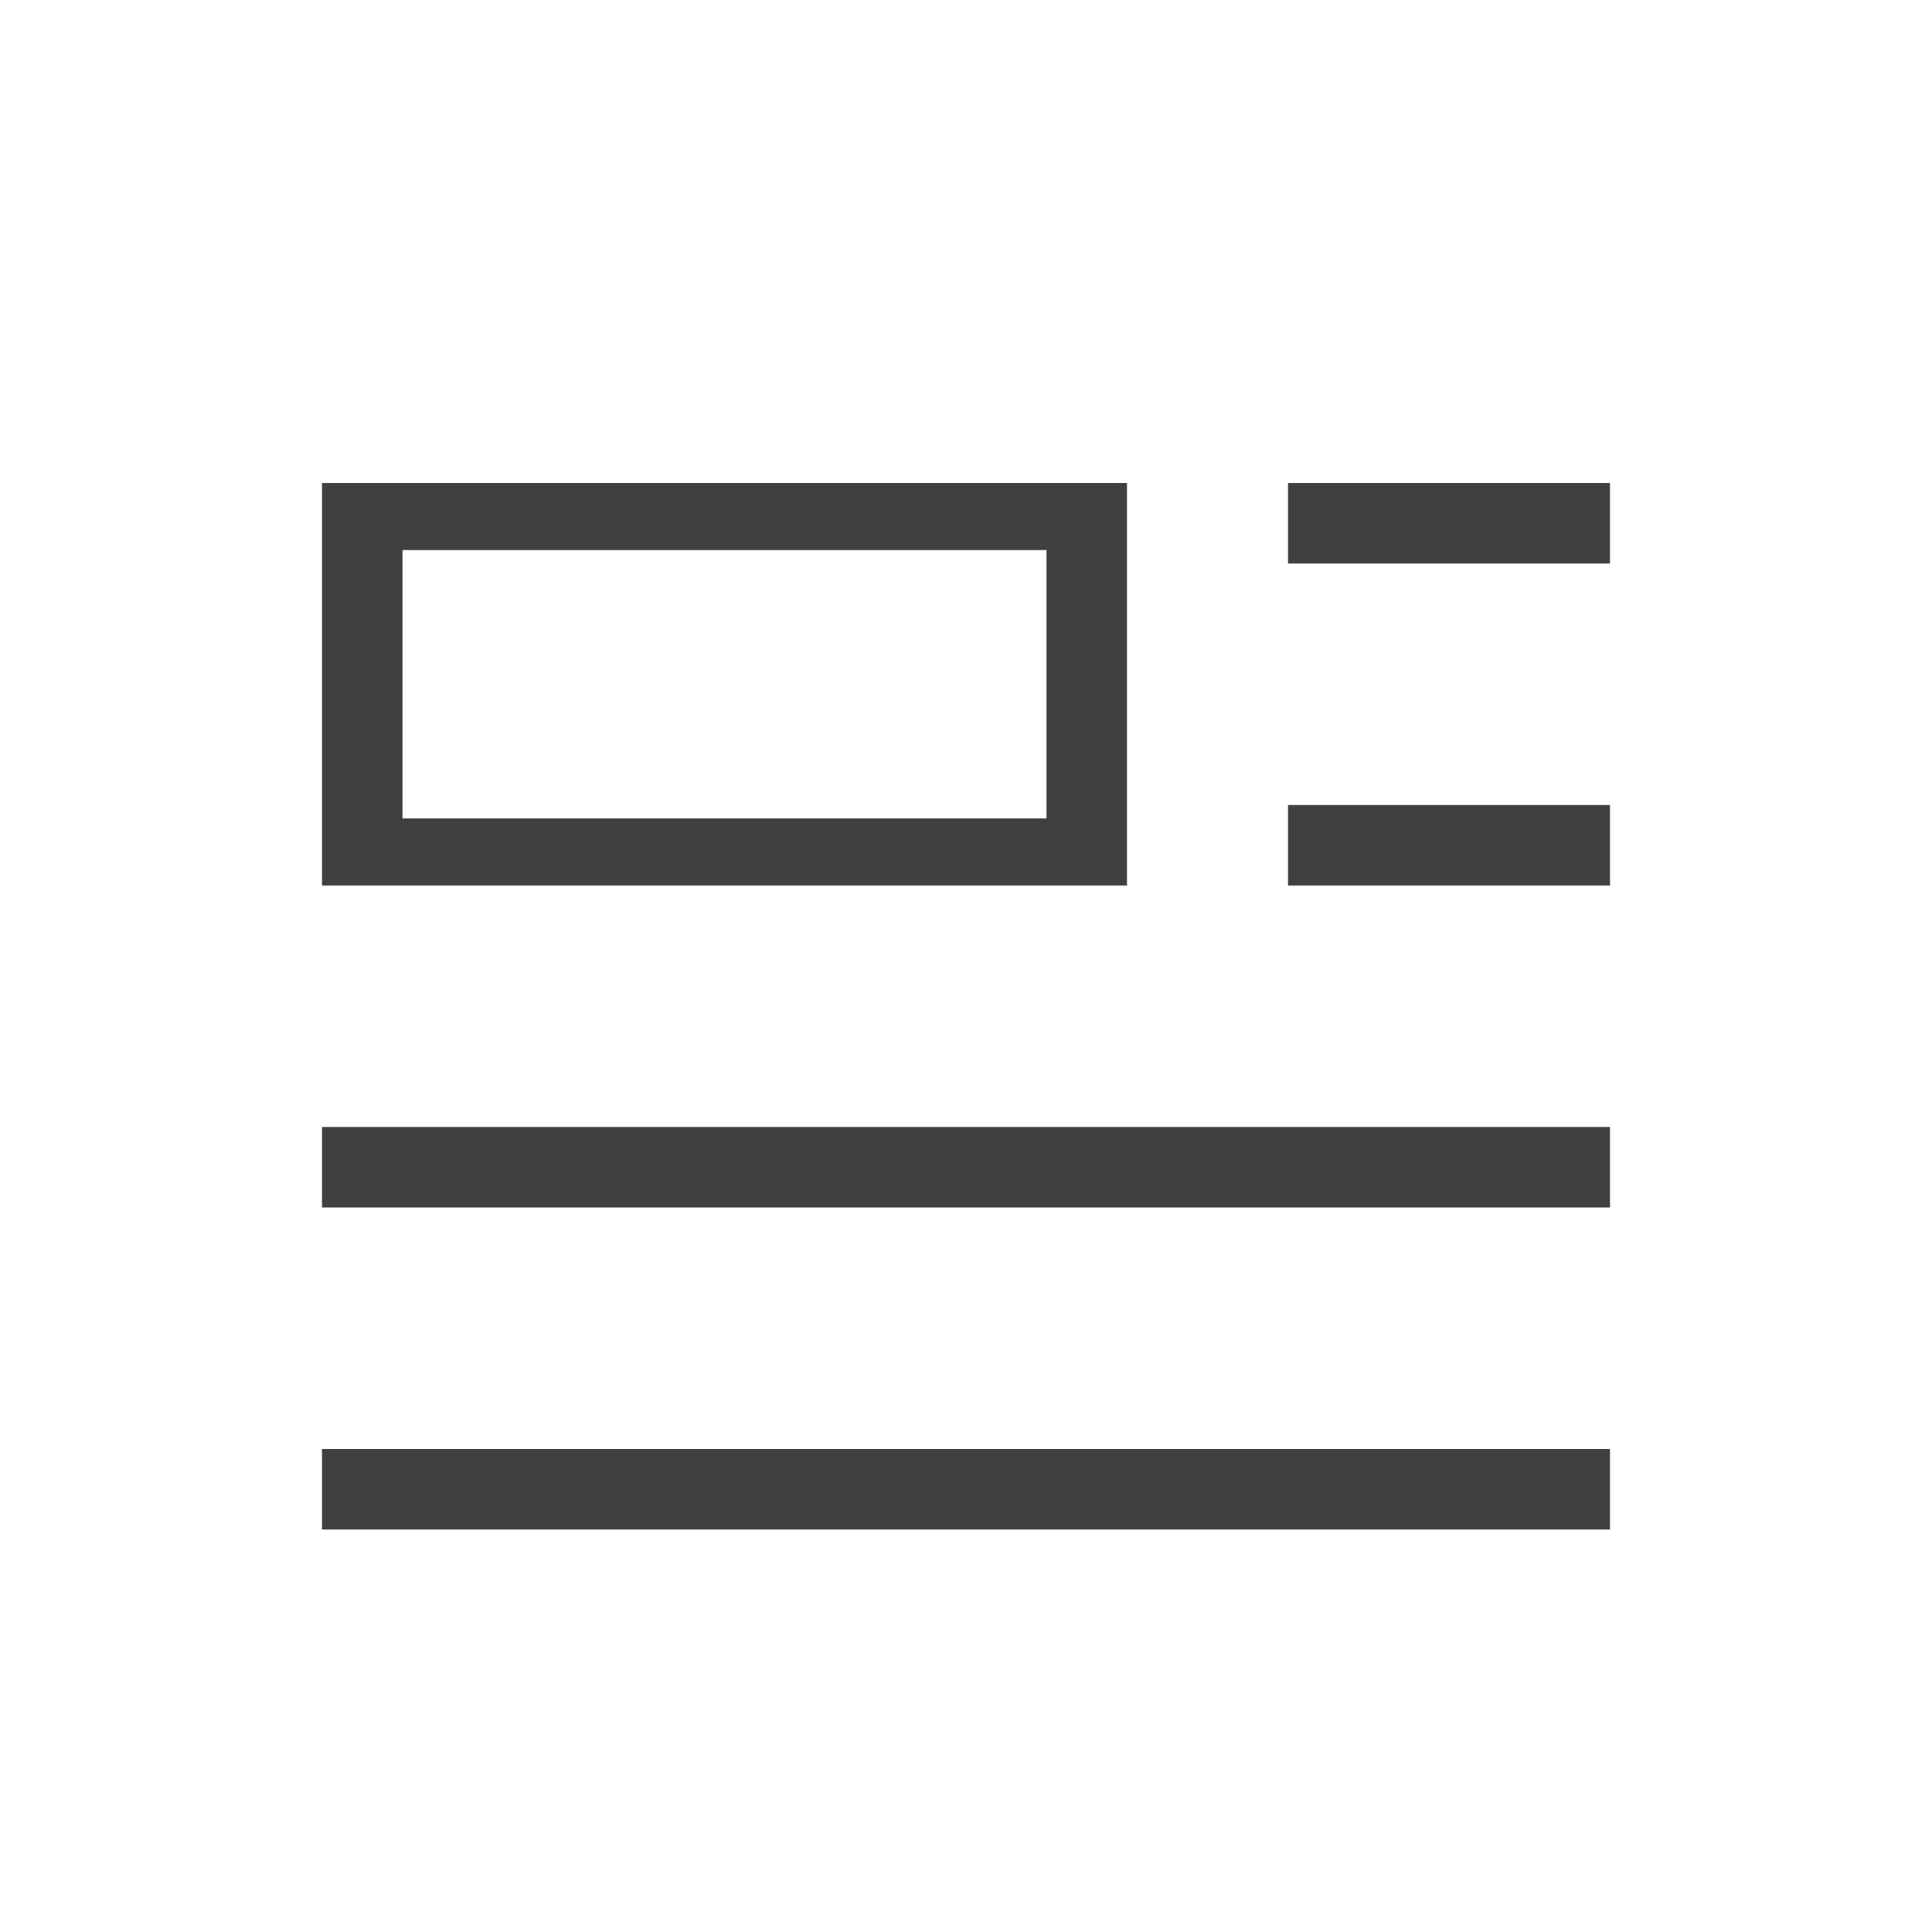 <svg width="24" height="24" viewBox="0 0 24 24" xmlns="http://www.w3.org/2000/svg">
  <rect x="4" y="18" width="16" height="1" fill= "#404040"/>
  <rect x="4" y="14" width="16" height="1" fill= "#404040"/>
  <rect x="16" y="10" width="4" height="1" fill= "#404040"/>
  <rect x="16" y="6" width="4" height="1" fill= "#404040"/>
  <path fill-rule="evenodd" clip-rule="evenodd" d="M13 6.833H5V10.167H13V6.833ZM4 6V11H14V6H4Z" fill= "#404040"/>
</svg>
